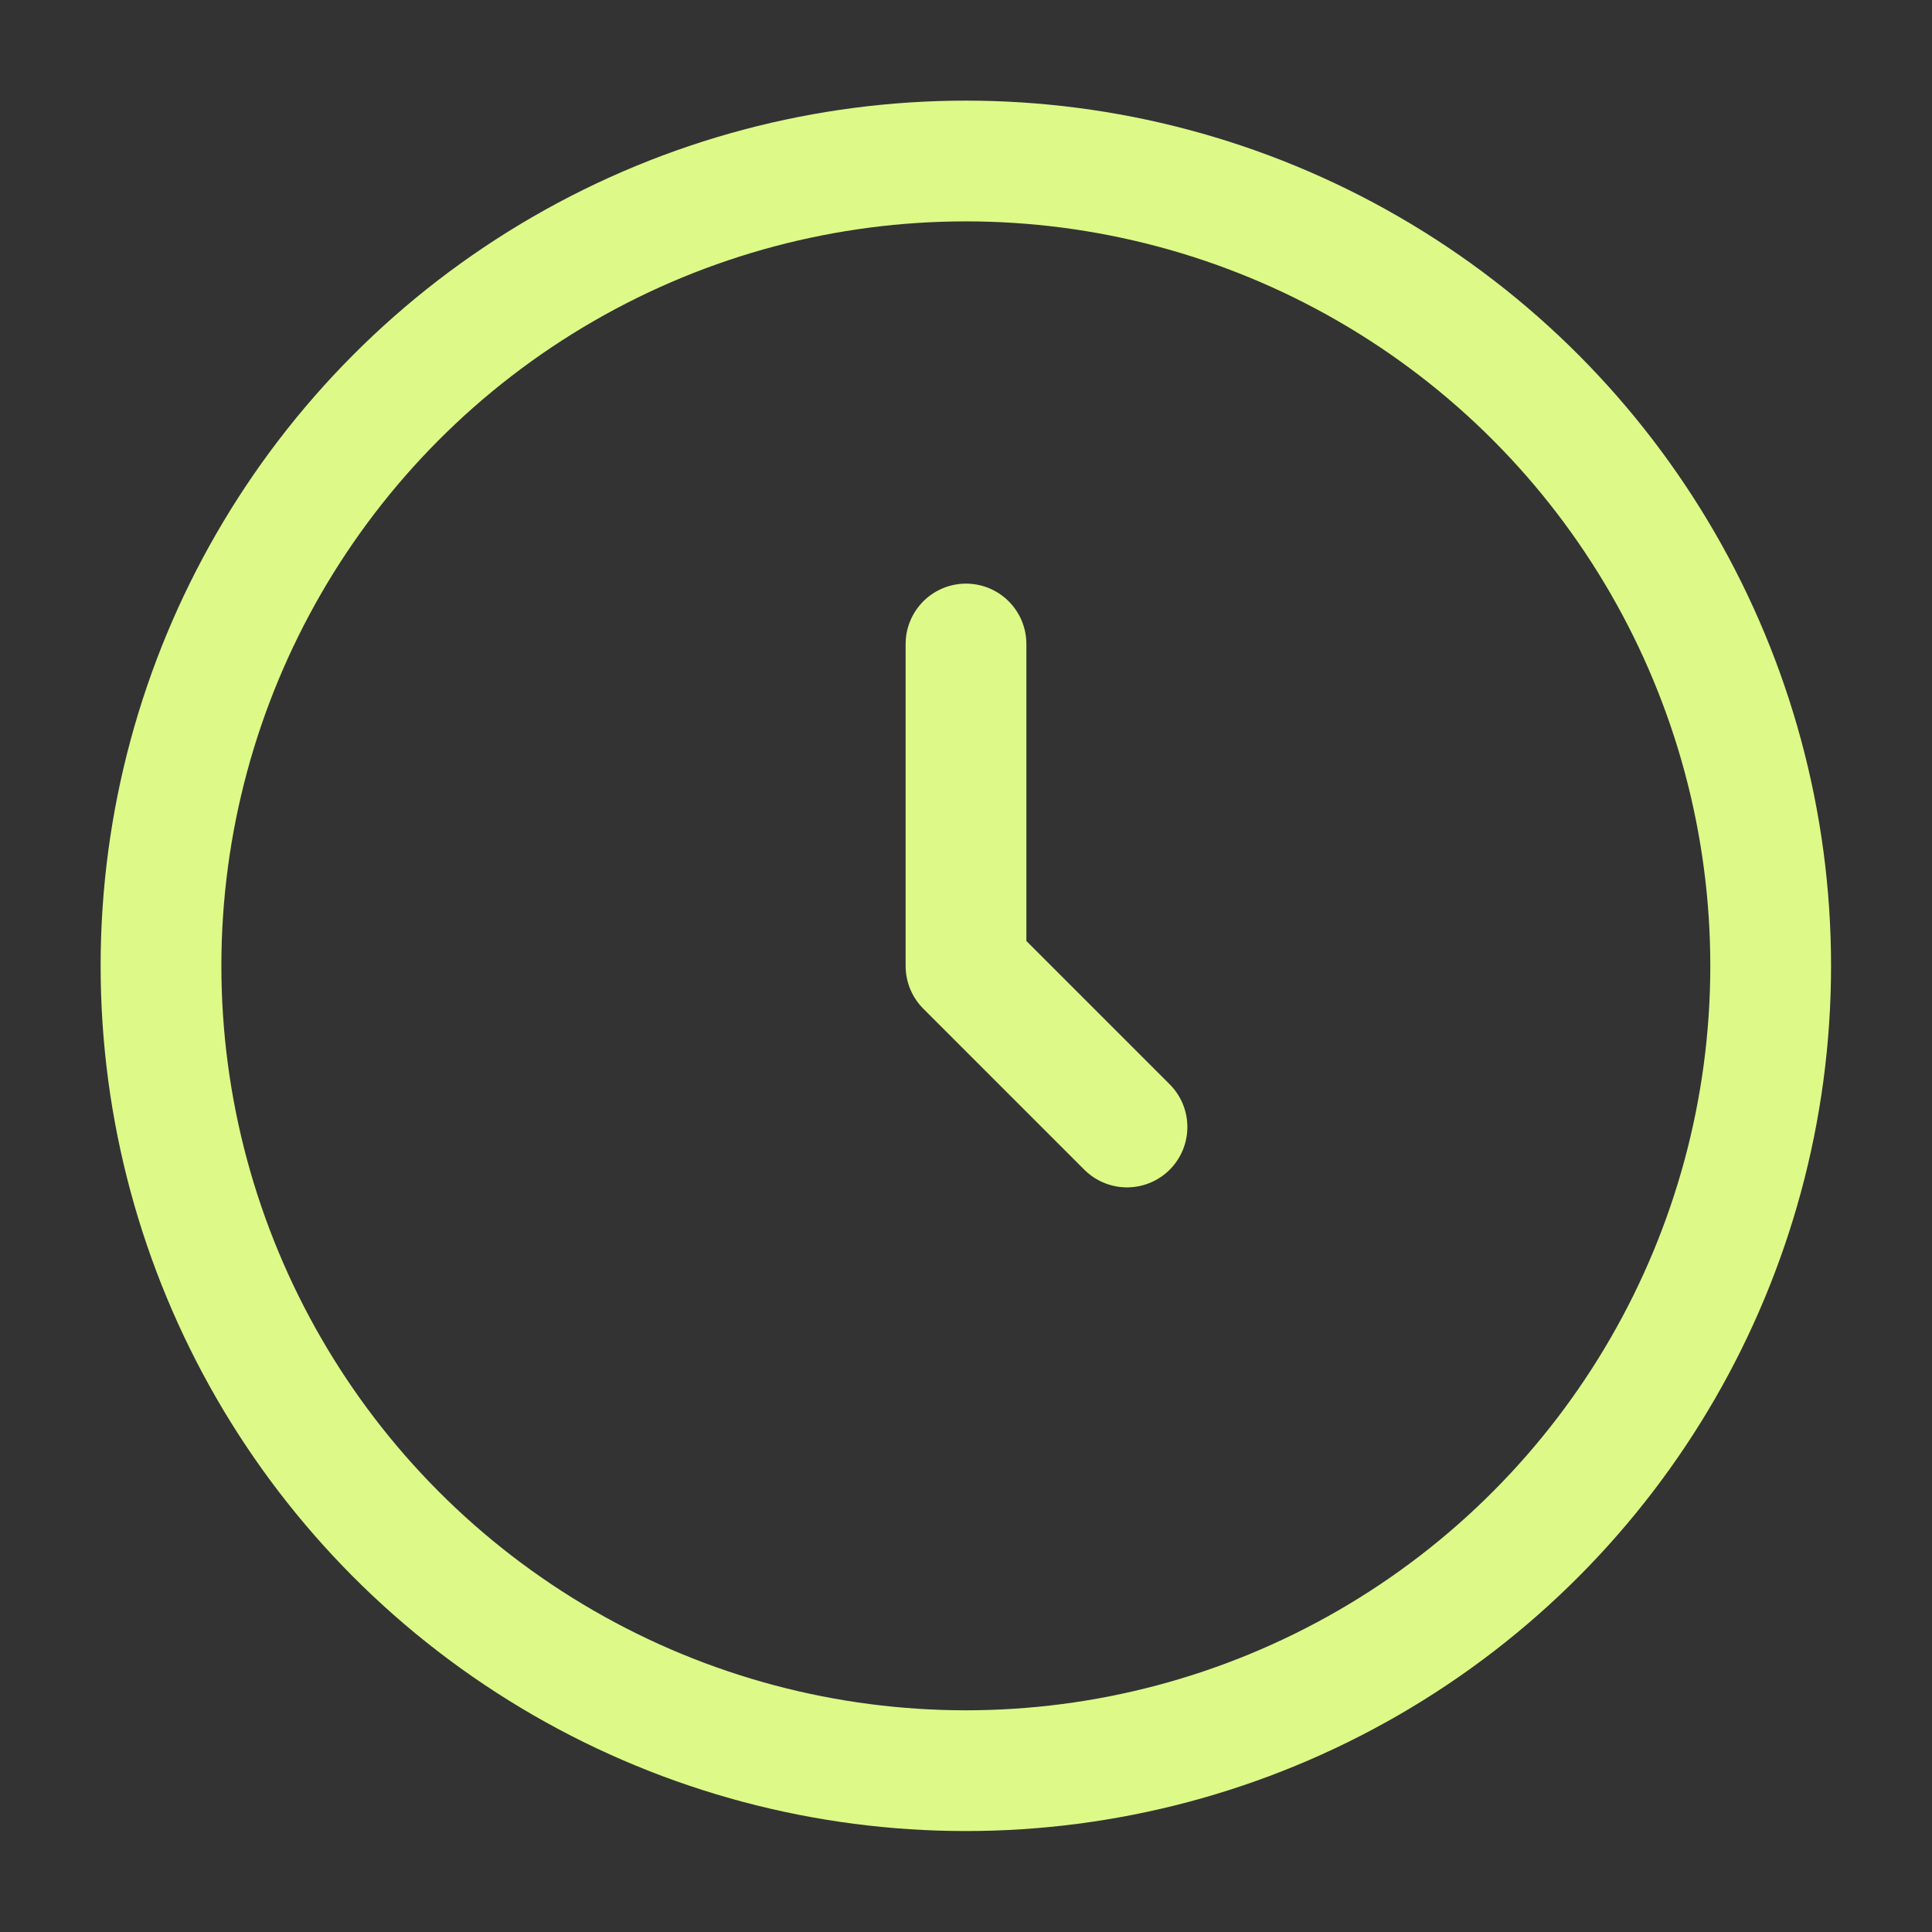 <svg width="12" height="12" viewBox="0 0 12 12" fill="none" xmlns="http://www.w3.org/2000/svg">
<rect x="0" y="0" width="12" height="12" fill="#333333" stroke="none"/>
<g clip-path="url(#clip0_6564_11833)">
<circle cx="5.999" cy="5.999" r="4.999" stroke="#DDF988" stroke-width="0.75"/>
<path d="M6 4V6L7 7" stroke="#DDF988" stroke-width="0.75" stroke-linecap="round" stroke-linejoin="round"/>
</g>
<defs>
<clipPath id="clip0_6564_11833">
<rect width="11.998" height="11.998" fill="white"/>
</clipPath>
</defs>
</svg>
